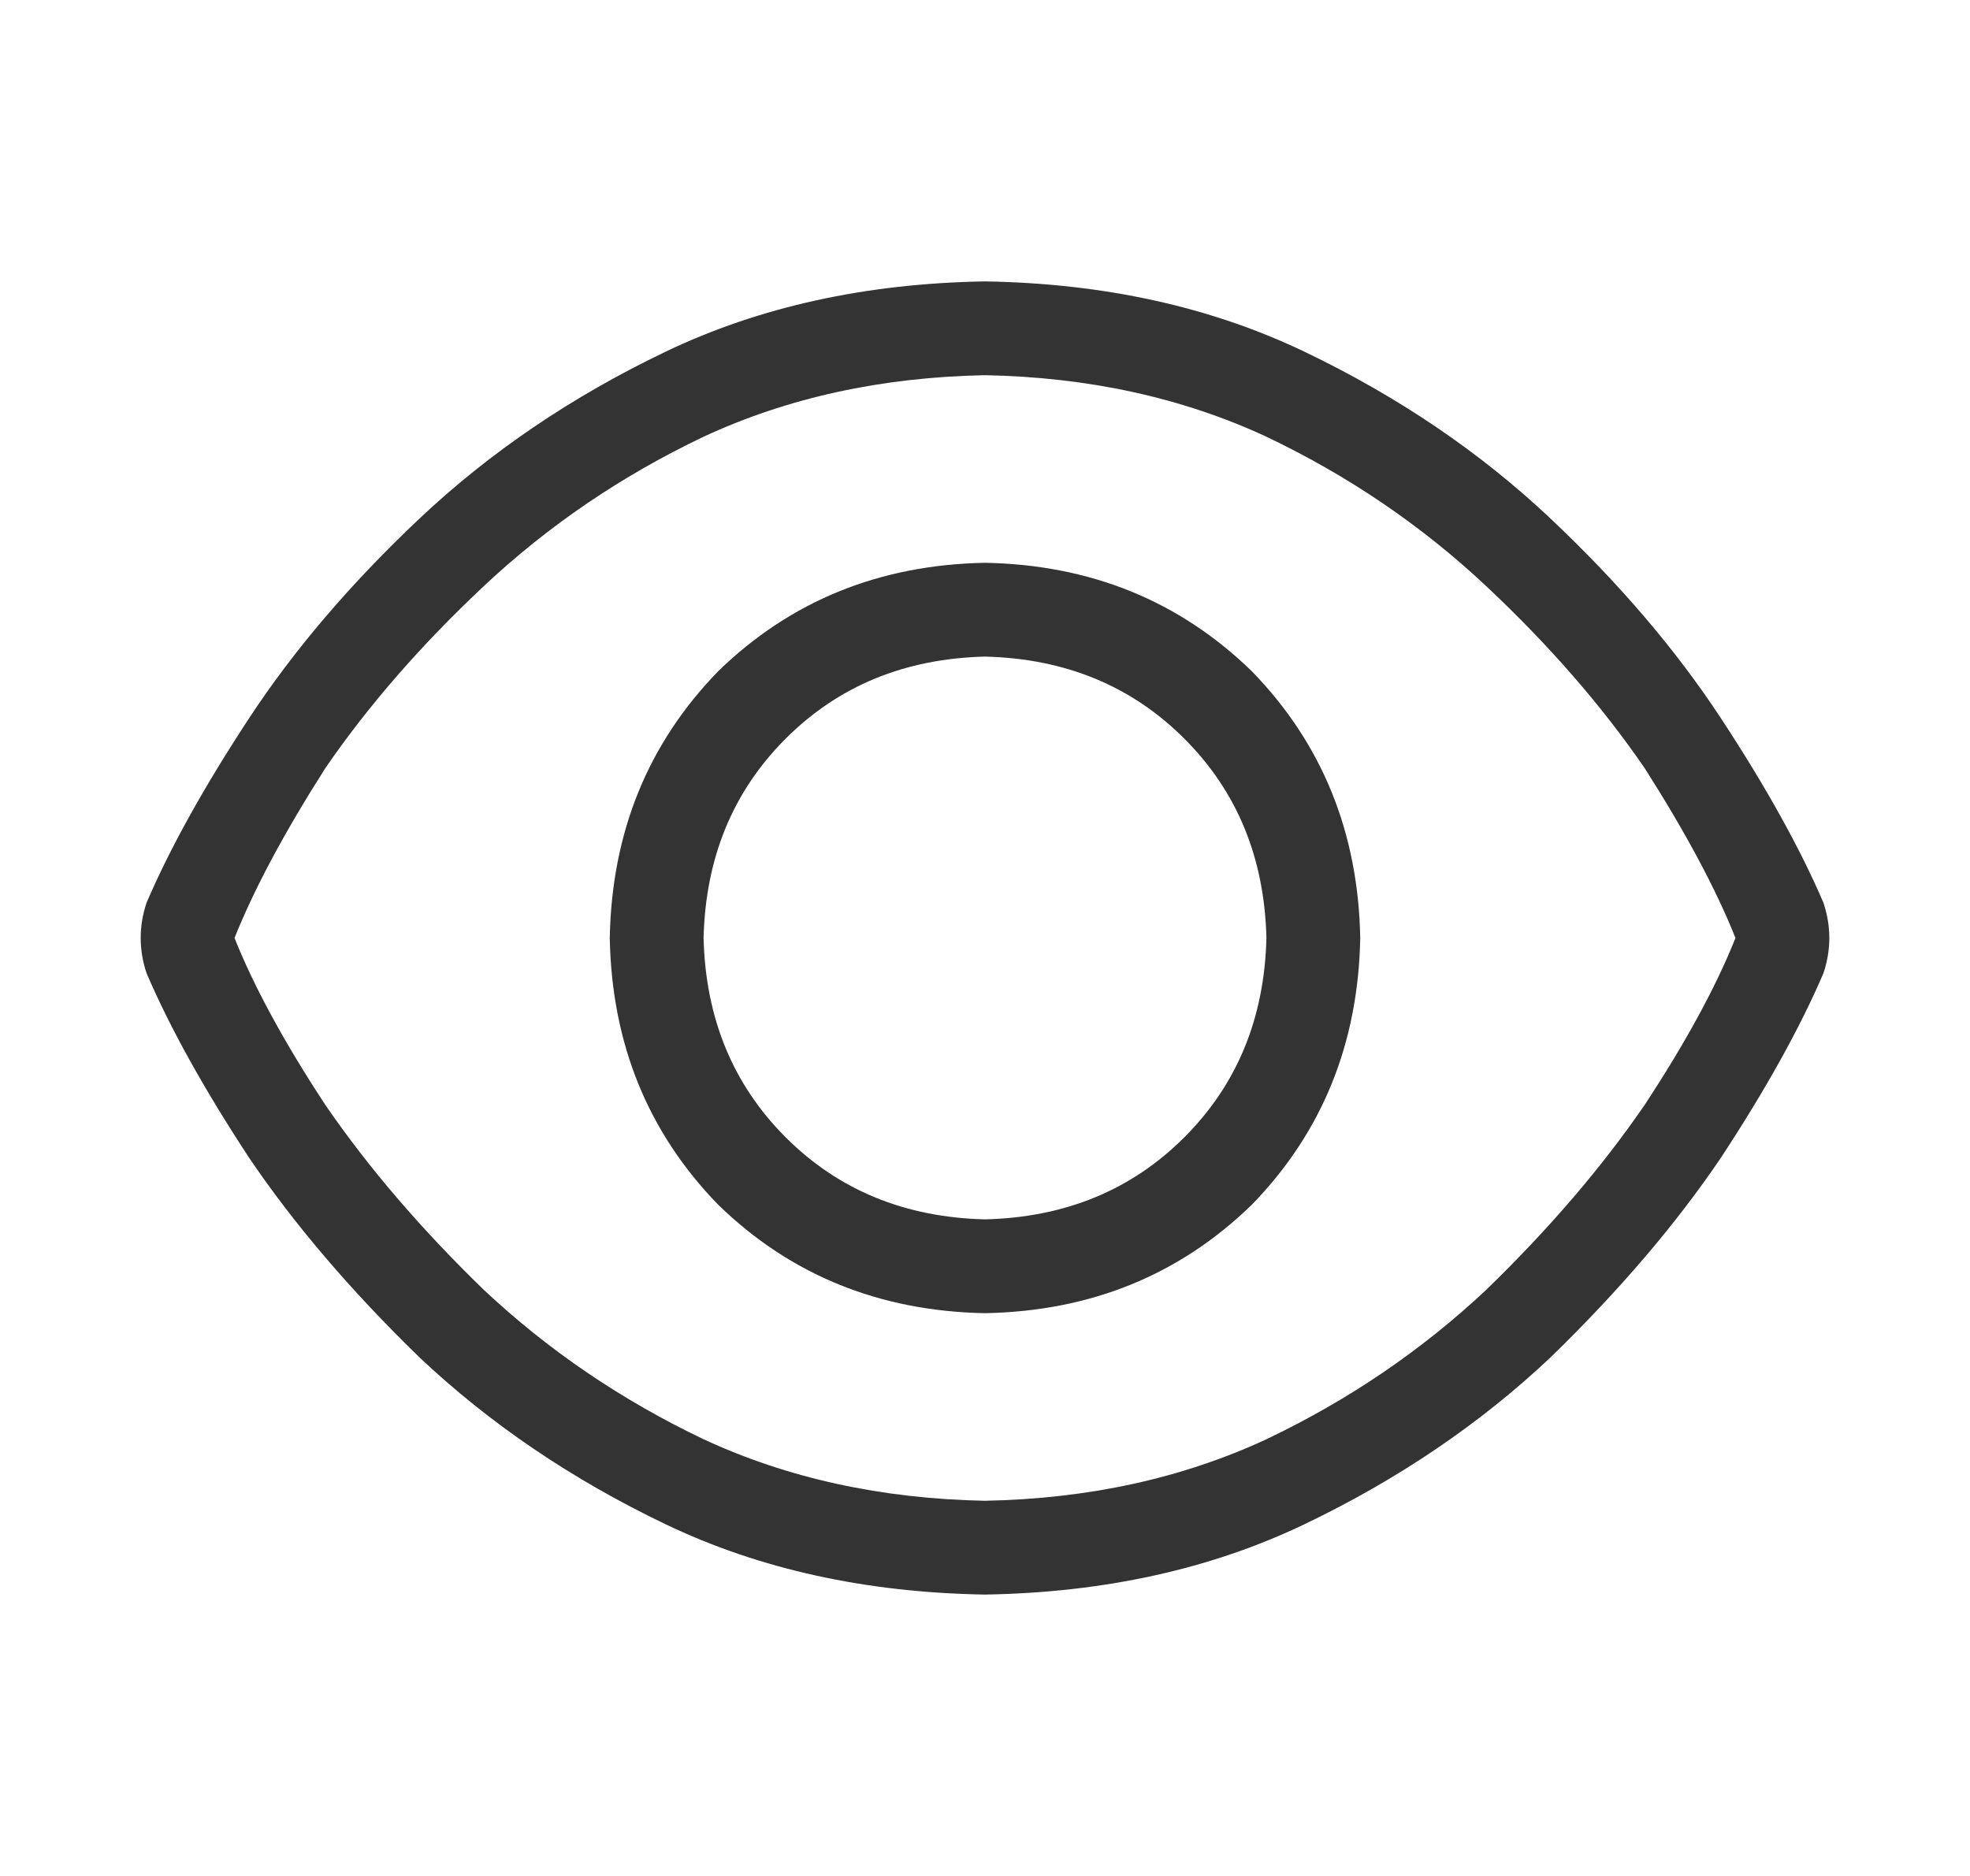 <svg width="21" height="20" viewBox="0 0 21 20" fill="none" xmlns="http://www.w3.org/2000/svg">
<path d="M14.5 10C14.479 11.125 14.094 12.073 13.344 12.844C12.573 13.594 11.625 13.979 10.5 14C9.375 13.979 8.427 13.594 7.656 12.844C6.906 12.073 6.521 11.125 6.5 10C6.521 8.875 6.906 7.927 7.656 7.156C8.427 6.406 9.375 6.021 10.5 6C11.625 6.021 12.573 6.406 13.344 7.156C14.094 7.927 14.479 8.875 14.5 10ZM10.5 7C9.646 7.021 8.938 7.312 8.375 7.875C7.812 8.438 7.521 9.146 7.5 10C7.521 10.854 7.812 11.562 8.375 12.125C8.938 12.688 9.646 12.979 10.5 13C11.354 12.979 12.062 12.688 12.625 12.125C13.188 11.562 13.479 10.854 13.5 10C13.479 9.146 13.188 8.438 12.625 7.875C12.062 7.312 11.354 7.021 10.5 7ZM16.531 5.531C17.26 6.219 17.865 6.927 18.344 7.656C18.823 8.385 19.188 9.042 19.438 9.625C19.521 9.875 19.521 10.125 19.438 10.375C19.188 10.958 18.823 11.615 18.344 12.344C17.865 13.052 17.26 13.76 16.531 14.469C15.781 15.177 14.906 15.771 13.906 16.25C12.906 16.729 11.771 16.979 10.5 17C9.229 16.979 8.094 16.729 7.094 16.25C6.094 15.771 5.219 15.177 4.469 14.469C3.74 13.76 3.135 13.052 2.656 12.344C2.177 11.615 1.812 10.958 1.562 10.375C1.479 10.125 1.479 9.875 1.562 9.625C1.812 9.042 2.177 8.385 2.656 7.656C3.135 6.927 3.74 6.219 4.469 5.531C5.219 4.823 6.094 4.229 7.094 3.75C8.094 3.271 9.229 3.021 10.5 3C11.771 3.021 12.906 3.271 13.906 3.75C14.906 4.229 15.781 4.823 16.531 5.531ZM2.5 10C2.708 10.521 3.031 11.115 3.469 11.781C3.927 12.448 4.49 13.104 5.156 13.75C5.844 14.396 6.625 14.927 7.5 15.344C8.396 15.76 9.396 15.979 10.5 16C11.604 15.979 12.604 15.76 13.5 15.344C14.375 14.927 15.156 14.396 15.844 13.75C16.51 13.104 17.073 12.448 17.531 11.781C17.969 11.115 18.292 10.521 18.5 10C18.292 9.479 17.969 8.875 17.531 8.188C17.073 7.521 16.51 6.875 15.844 6.25C15.156 5.604 14.375 5.073 13.5 4.656C12.604 4.24 11.604 4.021 10.5 4C9.396 4.021 8.396 4.24 7.5 4.656C6.625 5.073 5.844 5.604 5.156 6.25C4.49 6.875 3.927 7.521 3.469 8.188C3.031 8.875 2.708 9.479 2.5 10Z" fill="#333333"/>
</svg>